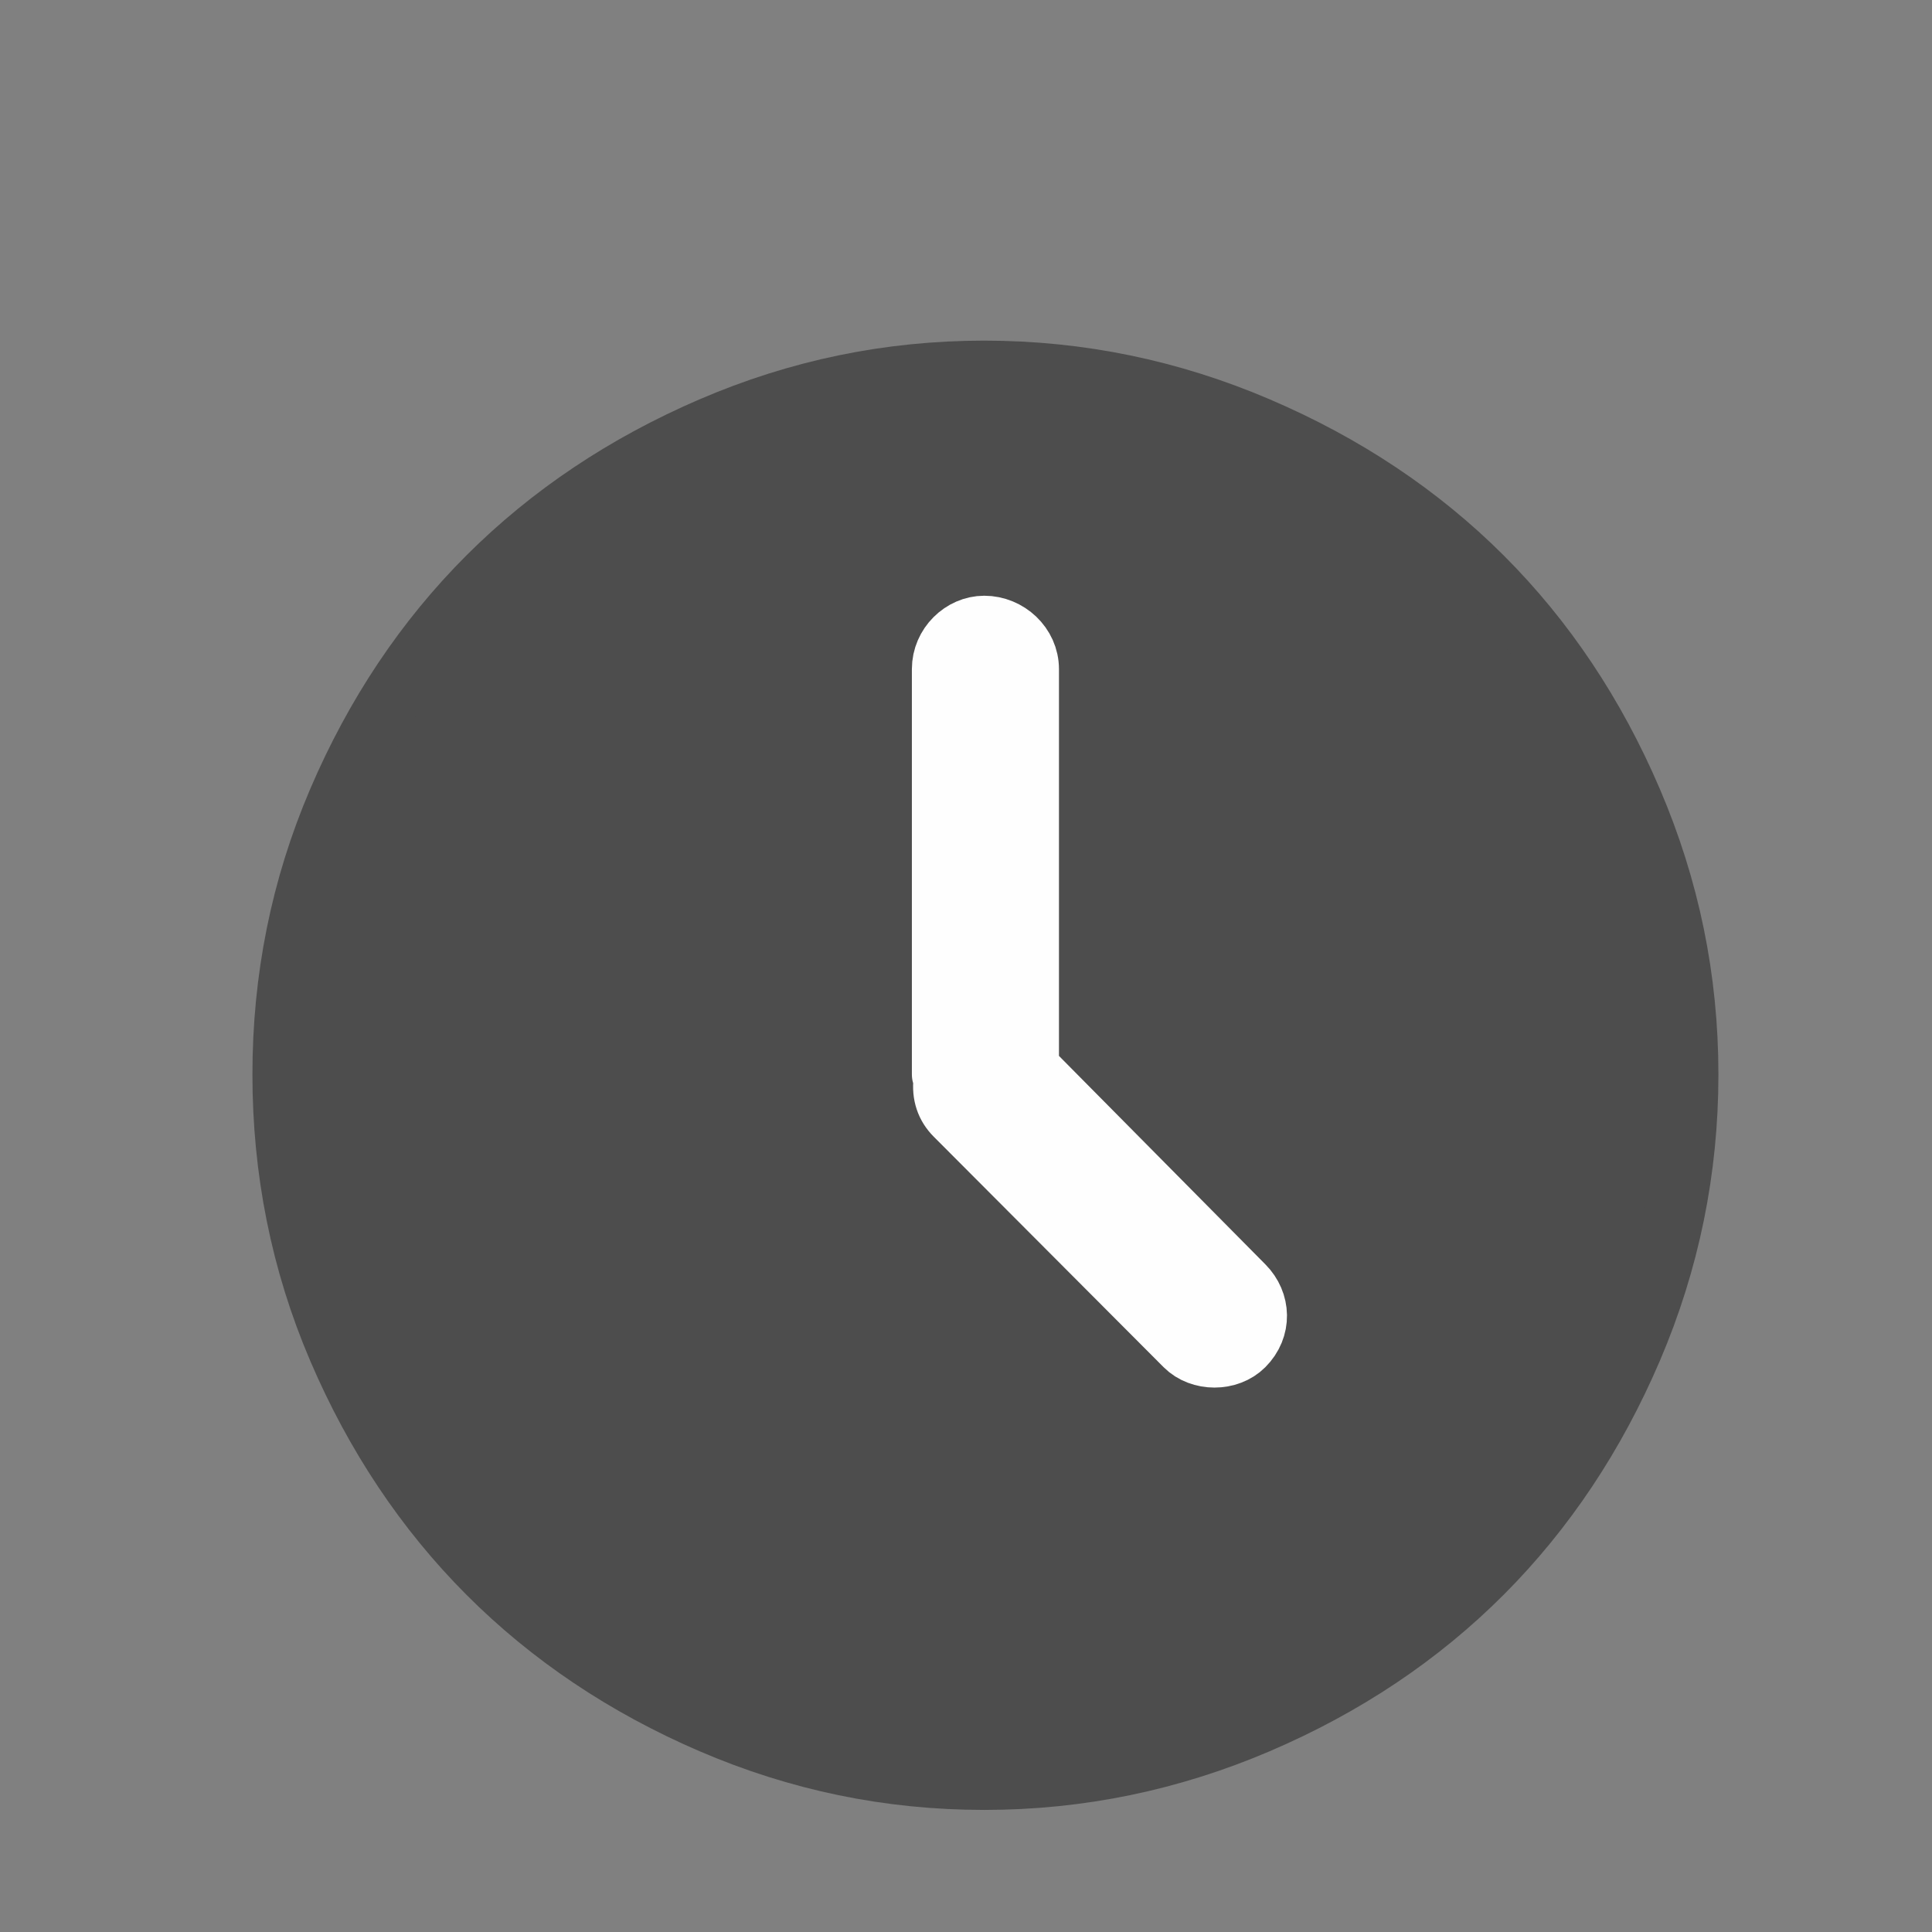 <?xml version="1.0" encoding="UTF-8" standalone="no"?>
<!-- Created with Inkscape (http://www.inkscape.org/) -->

<svg
   xmlns:dc="http://purl.org/dc/elements/1.1/"
   xmlns:cc="http://creativecommons.org/ns#"
   xmlns:rdf="http://www.w3.org/1999/02/22-rdf-syntax-ns#"
   xmlns:svg="http://www.w3.org/2000/svg"
   xmlns="http://www.w3.org/2000/svg"
   xmlns:sodipodi="http://sodipodi.sourceforge.net/DTD/sodipodi-0.dtd"
   xmlns:inkscape="http://www.inkscape.org/namespaces/inkscape"
   width="16"
   height="16"
   id="svg2"
   version="1.1"
   inkscape:version="0.91 r13725"
   viewBox="0 0 16 16"
   sodipodi:docname="champagne-temp.svg">
  <rect x="0" y="0" width="16" height="16" fill="#808080" stroke="none"/>
  <defs
     id="defs4" />
  <sodipodi:namedview
     id="base"
     pagecolor="#a3a3a3"
     bordercolor="#666666"
     borderopacity="1.0"
     inkscape:pageopacity="0"
     inkscape:pageshadow="2"
     inkscape:zoom="31.678384"
     inkscape:cx="3.5577792"
     inkscape:cy="8.6642806"
     inkscape:document-units="px"
     inkscape:current-layer="layer1-8"
     showgrid="true"
     inkscape:showpageshadow="false"
     borderlayer="true"
     units="px"
     inkscape:window-width="1366"
     inkscape:window-height="630"
     inkscape:window-x="0"
     inkscape:window-y="36"
     inkscape:window-maximized="1"
     inkscape:snap-global="true"
     inkscape:snap-bbox="true">
    <inkscape:grid
       type="xygrid"
       id="grid4062" />
    <sodipodi:guide
       position="2,2"
       orientation="0,12"
       id="guide4068" />
    <sodipodi:guide
       position="12,8"
       orientation="-12,0"
       id="guide4070" />
    <sodipodi:guide
       position="14,14"
       orientation="0,-12"
       id="guide4072" />
  </sodipodi:namedview>
  <g
     inkscape:label="Capa 1"
     inkscape:groupmode="layer"
     id="layer1"
     transform="translate(0,-1036.362)">
    <g
       transform="matrix(0.905,0,0,0.905,-365.917,562.06)"
       id="layer1-0"
       inkscape:label="Capa 1"
       style="fill:none;fill-opacity:1;stroke:#4f96d1;stroke-opacity:1" />
    <g
       transform="translate(-401.012,510.634)"
       id="layer1-00"
       inkscape:label="Capa 1">
      <g
         transform="translate(5.056,-5.251)"
         id="layer1-4"
         inkscape:label="Capa 1">
        <g
           transform="translate(-8.591,6.198)"
           id="layer1-7"
           inkscape:label="Capa 1"
           style="fill:#000000;fill-opacity:0.8" />
        <g
           transform="translate(-11.317,5.882)"
           id="layer1-9"
           inkscape:label="Capa 1"
           style="stroke:#000000;stroke-opacity:0.8">
          <g
             transform="translate(1.873,-0.284)"
             id="layer1-79"
             inkscape:label="Capa 1">
            <g
               transform="translate(-2.052,-0.979)"
               id="layer1-2"
               inkscape:label="Capa 1">
              <g
                 transform="translate(0.221,0.442)"
                 id="layer1-26"
                 inkscape:label="Capa 1">
                <g
                   transform="translate(1.357,-1.263)"
                   id="layer1-46"
                   inkscape:label="Capa 1">
                  <g
                     transform="translate(-0.41,-0.6)"
                     id="layer1-21"
                     inkscape:label="Capa 1">
                    <g
                       transform="matrix(0.786,0,0,0.784,92.594,111.881)"
                       id="g4187">
                      <g
                         transform="matrix(1.272,0,0,1.276,-114.256,-140.42)"
                         id="layer1-3"
                         inkscape:label="Capa 1">
                        <g
                           transform="matrix(0.786,0,0,0.784,93.326,112.355)"
                           id="g4187-5">
                          <g
                             transform="matrix(1.272,0,0,1.276,-124.34,-145.655)"
                             id="layer1-73"
                             inkscape:label="Capa 1">
                            <g
                               transform="translate(2.967,4.735)"
                               id="layer1-8"
                               inkscape:label="Capa 1">
                              <g
                                 transform="translate(0.032,-1.894)"
                                 id="layer1-25"
                                 inkscape:label="Capa 1">
                                <g
                                   transform="translate(-1.357,-0.631)"
                                   id="layer1-84"
                                   inkscape:label="Capa 1">
                                <g
                                   transform="matrix(0.786,0,0,0.784,92.826,112.355)"
                                   id="g4187-3"
                                   style="fill:#4d4d4d;fill-opacity:1;stroke:#4d4d4d;stroke-opacity:1">
                                <g
                                   style="fill:#4d4d4d;fill-opacity:1;stroke:#4d4d4d;stroke-opacity:1"
                                   transform="matrix(-0.012,0,0,0.012,428.133,559.843)"
                                   id="g10822-9-7">
                                <g
                                   style="fill:#4d4d4d;fill-opacity:1;stroke:#4d4d4d;stroke-opacity:1"
                                   id="g5043"
                                   transform="matrix(-7.073,0,0,7.002,2712.232,-7878.291)">
                                <g
                                   style="fill:#4d4d4d;fill-opacity:1;stroke:#4d4d4d;stroke-opacity:1"
                                   transform="matrix(-0.142,0,0,0.144,646.515,1157.026)"
                                   id="g10822-9-7-7">
                                <g
                                   style="fill:#4d4d4d;fill-opacity:1;stroke:#4d4d4d;stroke-opacity:1"
                                   id="g5043-6-8"
                                   transform="matrix(-7.073,0,0,7.002,2712.232,-7878.291)">
                                <g
                                   transform="matrix(0.118,0,0,0.118,-131.569,724.006)"
                                   id="g6727-5"
                                   style="fill:#4d4d4d;fill-opacity:1;stroke:#4d4d4d;stroke-opacity:1">
                                <g
                                   style="opacity:0.99;fill:#4d4d4d;fill-opacity:1;stroke:#4d4d4d;stroke-width:26.218;stroke-miterlimit:4;stroke-dasharray:none;stroke-opacity:1"
                                   transform="matrix(2.407,0,0,2.432,-456.622,197.916)"
                                   id="g12632">
                                <g
                                   style="fill:#4d4d4d;fill-opacity:1;stroke:#4d4d4d;stroke-width:26.218;stroke-miterlimit:4;stroke-dasharray:none;stroke-opacity:1"
                                   id="g12588">
                                <g
                                   style="fill:#4d4d4d;fill-opacity:1;stroke:#4d4d4d;stroke-width:26.218;stroke-miterlimit:4;stroke-dasharray:none;stroke-opacity:1"
                                   id="g12590">
                                <path
                                   style="fill:#4d4d4d;fill-opacity:1;stroke:#4d4d4d;stroke-width:26.218;stroke-miterlimit:4;stroke-dasharray:none;stroke-opacity:1"
                                   inkscape:connector-curvature="0"
                                   d="M 587.572,186.881 C 555.306,111.656 500.476,56.947 424.623,24.596 386.711,8.427 346.992,0.168 305.497,0.168 264.009,0.168 224.583,8.349 186.713,24.596 111.488,56.861 56.415,111.535 24.092,186.881 7.895,224.629 0,264.176 0,305.664 c 0,41.496 7.895,81.371 24.092,119.127 32.323,75.346 87.403,130.348 162.621,162.621 37.877,16.247 77.295,24.42 118.784,24.42 41.489,0 81.214,-8.259 119.12,-24.42 C 500.47,555.06 555.3,500.009 587.573,424.791 603.819,386.914 612,347.16 612,305.664 c 0,-41.488 -8.174,-80.907 -24.428,-118.783 z"
                                   id="path12592"
                                   sodipodi:nodetypes="cssccsscsccsc" />
                                <path
                                   style="fill:#ffffff;fill-opacity:1;stroke:#ffffff;stroke-width:26.218;stroke-miterlimit:4;stroke-dasharray:none;stroke-opacity:1"
                                   inkscape:connector-curvature="0"
                                   d="m 324.906,302.988 0,-173.329 c 0,-10.372 -9.037,-18.738 -19.41,-18.738 -9.701,0 -18.403,8.366 -18.403,18.738 l 0,176.005 c 0,0.336 0.671,1.678 0.671,2.678 -0.671,6.024 1.007,11.043 5.019,15.062 L 392.836,423.45 c 6.695,6.695 19.073,6.695 25.763,0 7.694,-7.695 7.188,-18.86 0,-26.099 l -93.693,-94.363 z"
                                   id="path12594" />
                                </g>
                                </g>
                                <g
                                   style="fill:#4d4d4d;fill-opacity:1;stroke:#4d4d4d;stroke-width:26.218;stroke-miterlimit:4;stroke-dasharray:none;stroke-opacity:1"
                                   id="g12596" />
                                <g
                                   style="fill:#4d4d4d;fill-opacity:1;stroke:#4d4d4d;stroke-width:26.218;stroke-miterlimit:4;stroke-dasharray:none;stroke-opacity:1"
                                   id="g12598" />
                                <g
                                   style="fill:#4d4d4d;fill-opacity:1;stroke:#4d4d4d;stroke-width:26.218;stroke-miterlimit:4;stroke-dasharray:none;stroke-opacity:1"
                                   id="g12600" />
                                <g
                                   style="fill:#4d4d4d;fill-opacity:1;stroke:#4d4d4d;stroke-width:26.218;stroke-miterlimit:4;stroke-dasharray:none;stroke-opacity:1"
                                   id="g12602" />
                                <g
                                   style="fill:#4d4d4d;fill-opacity:1;stroke:#4d4d4d;stroke-width:26.218;stroke-miterlimit:4;stroke-dasharray:none;stroke-opacity:1"
                                   id="g12604" />
                                <g
                                   style="fill:#4d4d4d;fill-opacity:1;stroke:#4d4d4d;stroke-width:26.218;stroke-miterlimit:4;stroke-dasharray:none;stroke-opacity:1"
                                   id="g12606" />
                                <g
                                   style="fill:#4d4d4d;fill-opacity:1;stroke:#4d4d4d;stroke-width:26.218;stroke-miterlimit:4;stroke-dasharray:none;stroke-opacity:1"
                                   id="g12608" />
                                <g
                                   style="fill:#4d4d4d;fill-opacity:1;stroke:#4d4d4d;stroke-width:26.218;stroke-miterlimit:4;stroke-dasharray:none;stroke-opacity:1"
                                   id="g12610" />
                                <g
                                   style="fill:#4d4d4d;fill-opacity:1;stroke:#4d4d4d;stroke-width:26.218;stroke-miterlimit:4;stroke-dasharray:none;stroke-opacity:1"
                                   id="g12612" />
                                <g
                                   style="fill:#4d4d4d;fill-opacity:1;stroke:#4d4d4d;stroke-width:26.218;stroke-miterlimit:4;stroke-dasharray:none;stroke-opacity:1"
                                   id="g12614" />
                                <g
                                   style="fill:#4d4d4d;fill-opacity:1;stroke:#4d4d4d;stroke-width:26.218;stroke-miterlimit:4;stroke-dasharray:none;stroke-opacity:1"
                                   id="g12616" />
                                <g
                                   style="fill:#4d4d4d;fill-opacity:1;stroke:#4d4d4d;stroke-width:26.218;stroke-miterlimit:4;stroke-dasharray:none;stroke-opacity:1"
                                   id="g12618" />
                                <g
                                   style="fill:#4d4d4d;fill-opacity:1;stroke:#4d4d4d;stroke-width:26.218;stroke-miterlimit:4;stroke-dasharray:none;stroke-opacity:1"
                                   id="g12620" />
                                <g
                                   style="fill:#4d4d4d;fill-opacity:1;stroke:#4d4d4d;stroke-width:26.218;stroke-miterlimit:4;stroke-dasharray:none;stroke-opacity:1"
                                   id="g12622" />
                                <g
                                   style="fill:#4d4d4d;fill-opacity:1;stroke:#4d4d4d;stroke-width:26.218;stroke-miterlimit:4;stroke-dasharray:none;stroke-opacity:1"
                                   id="g12624" />
                                </g>
                                </g>
                                </g>
                                </g>
                                </g>
                                </g>
                                </g>
                                </g>
                              </g>
                            </g>
                          </g>
                        </g>
                      </g>
                    </g>
                  </g>
                </g>
              </g>
            </g>
          </g>
        </g>
      </g>
    </g>
  </g>
</svg>
